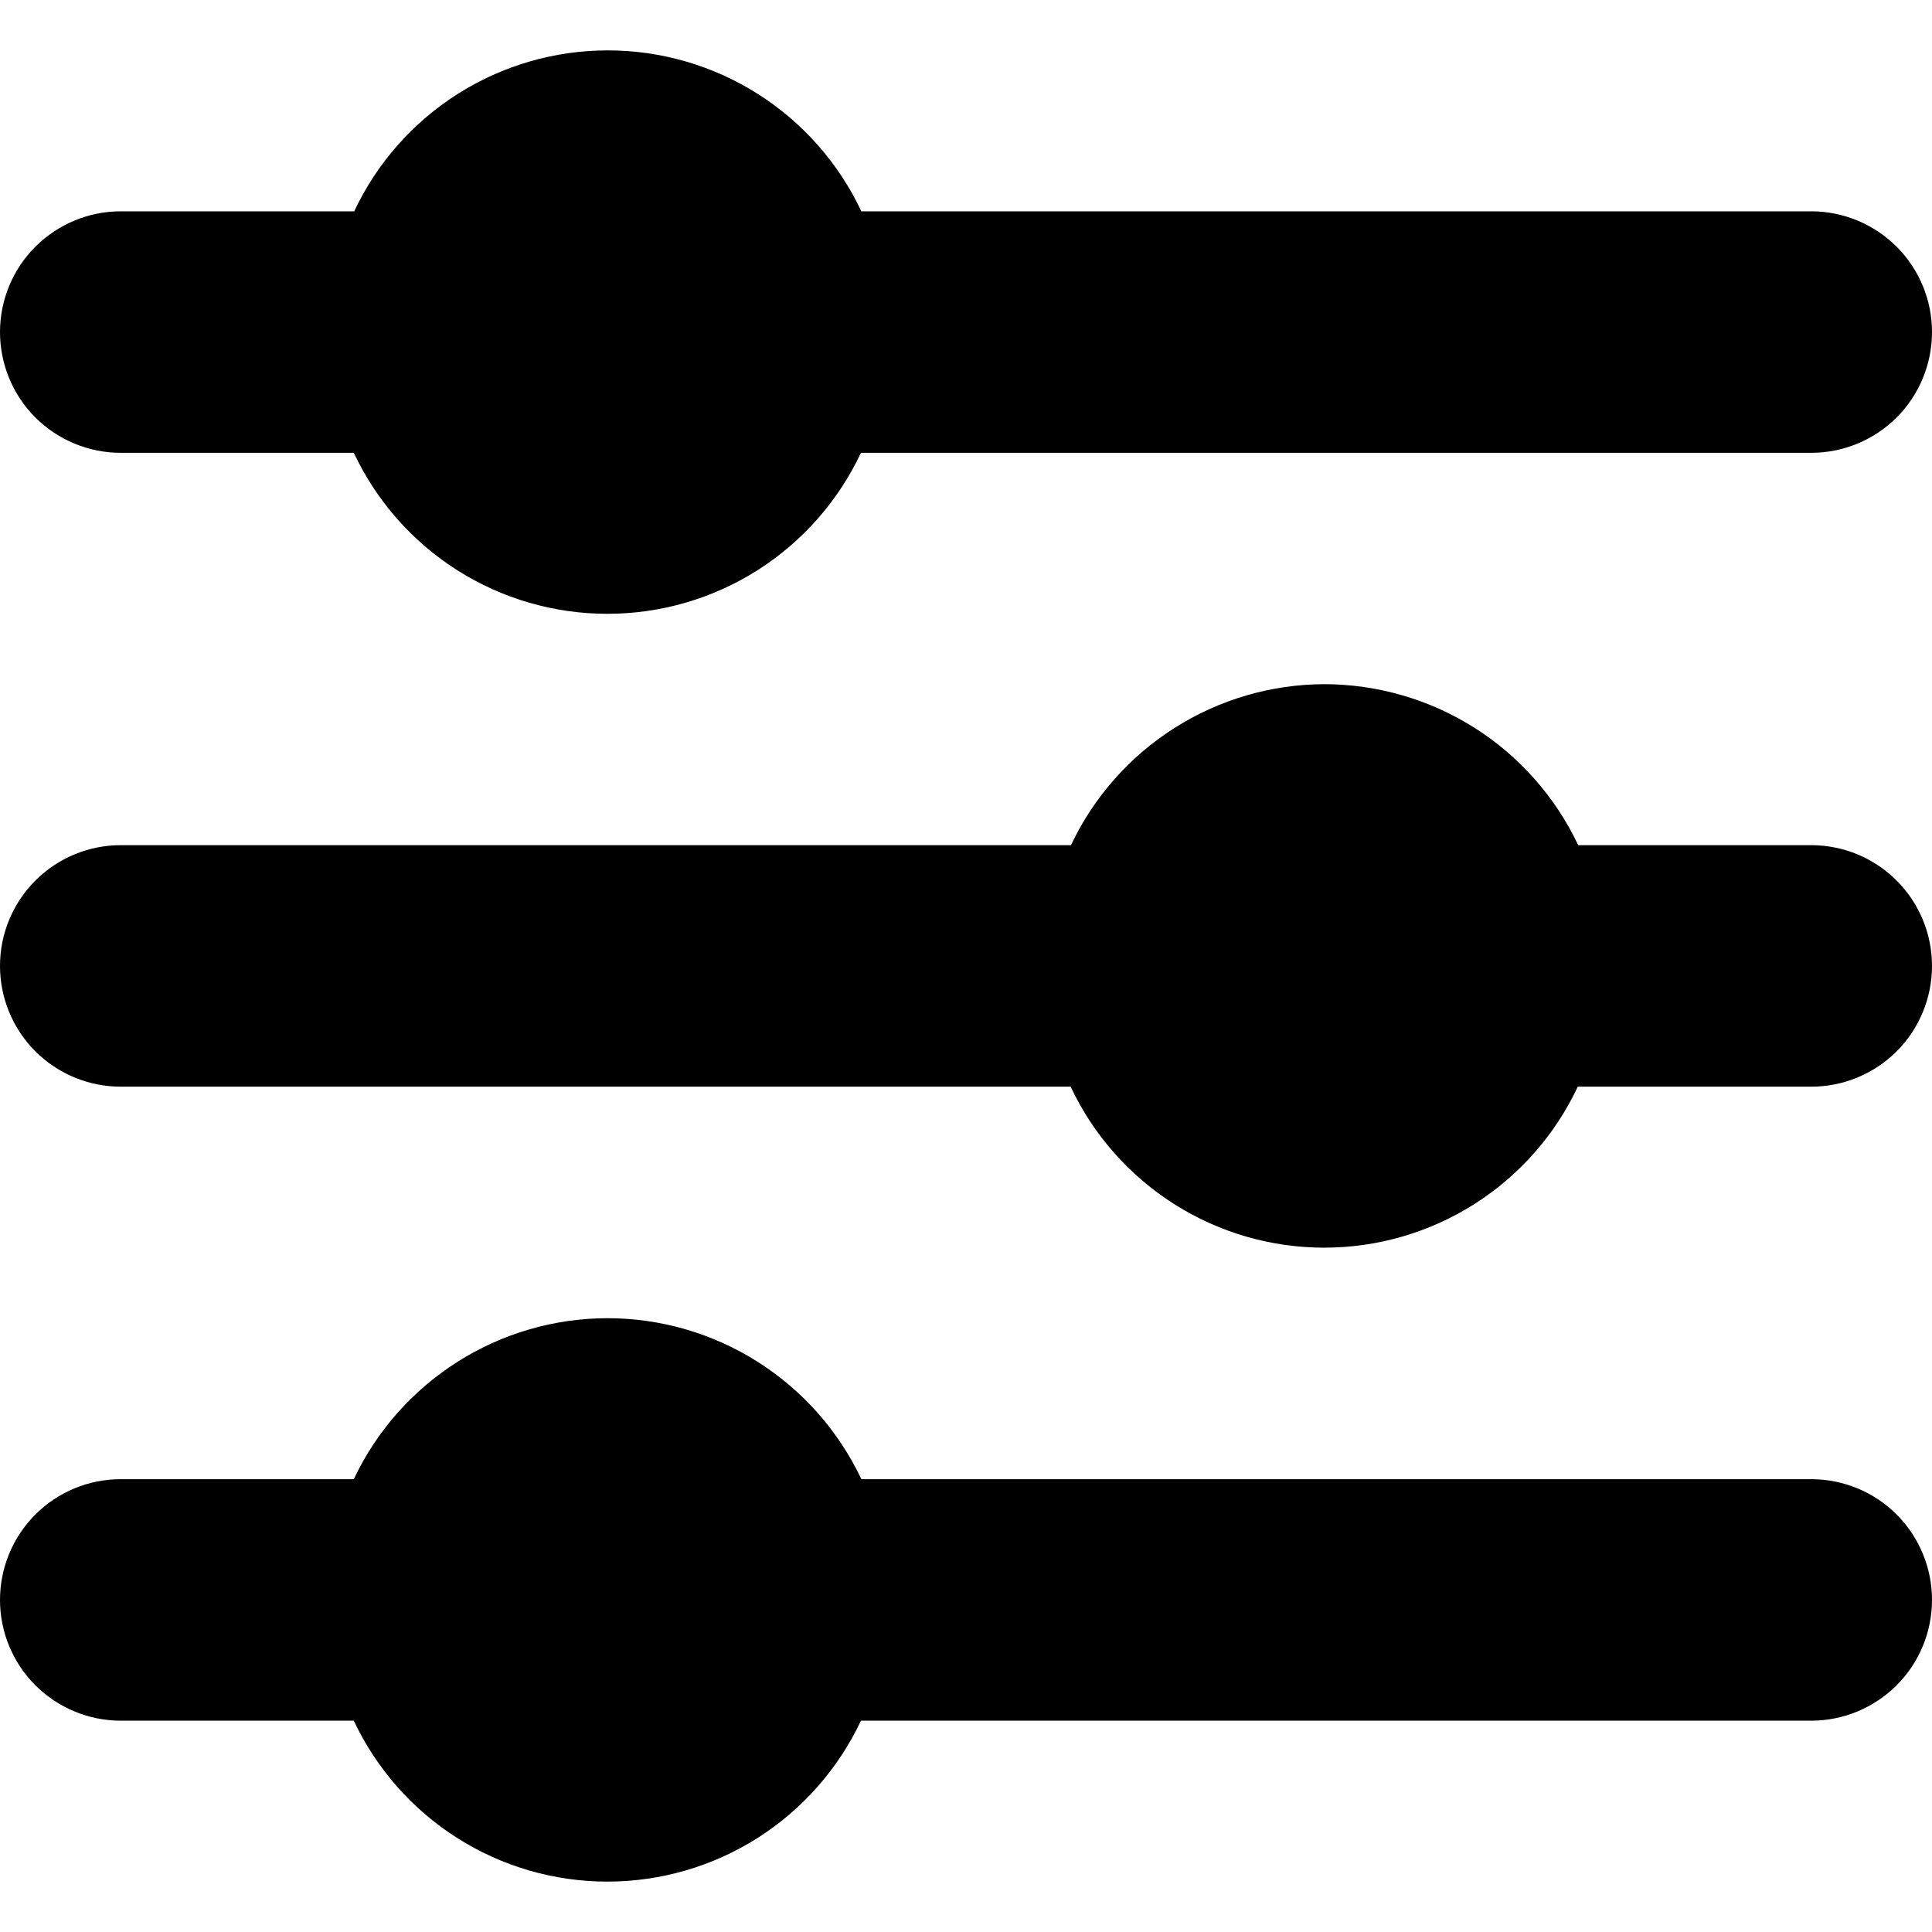 <svg width="24" height="24" viewBox="0 0 24 24" fill="none" xmlns="http://www.w3.org/2000/svg">
<g clip-path="url(#clip0_606_6593)">
<path d="M10.7 2.625C10.419 2.028 9.973 1.522 9.416 1.168C8.858 0.814 8.211 0.626 7.55 0.626C6.889 0.626 6.242 0.814 5.684 1.168C5.127 1.522 4.681 2.028 4.4 2.625H1.5C1.102 2.625 0.721 2.784 0.439 3.065C0.158 3.346 0 3.728 0 4.125H0C0 4.523 0.158 4.905 0.439 5.186C0.721 5.467 1.102 5.625 1.5 5.625H4.395C4.676 6.223 5.122 6.729 5.679 7.083C6.237 7.437 6.884 7.625 7.545 7.625C8.206 7.625 8.853 7.437 9.411 7.083C9.968 6.729 10.414 6.223 10.695 5.625H22.5C22.898 5.625 23.279 5.467 23.561 5.186C23.842 4.905 24 4.523 24 4.125C24 3.728 23.842 3.346 23.561 3.065C23.279 2.784 22.898 2.625 22.5 2.625H10.7Z" fill="black"/>
<path d="M16.455 8.499C15.794 8.5 15.148 8.689 14.59 9.043C14.032 9.397 13.586 9.902 13.304 10.499H1.5C1.102 10.499 0.721 10.657 0.439 10.939C0.158 11.22 0 11.601 0 11.999H0C0 12.397 0.158 12.779 0.439 13.06C0.721 13.341 1.102 13.499 1.5 13.499H13.3C13.581 14.097 14.027 14.603 14.585 14.957C15.142 15.311 15.789 15.499 16.45 15.499C17.111 15.499 17.758 15.311 18.316 14.957C18.873 14.603 19.319 14.097 19.6 13.499H22.5C22.898 13.499 23.279 13.341 23.561 13.06C23.842 12.779 24 12.397 24 11.999C24 11.601 23.842 11.22 23.561 10.939C23.279 10.657 22.898 10.499 22.5 10.499H19.605C19.323 9.902 18.877 9.397 18.32 9.043C17.762 8.689 17.115 8.501 16.455 8.499Z" fill="black"/>
<path d="M7.545 16.375C6.885 16.376 6.238 16.564 5.68 16.919C5.123 17.273 4.677 17.777 4.395 18.375H1.5C1.102 18.375 0.721 18.532 0.439 18.814C0.158 19.095 0 19.477 0 19.875H0C0 20.272 0.158 20.654 0.439 20.935C0.721 21.216 1.102 21.375 1.5 21.375H4.395C4.676 21.972 5.122 22.478 5.679 22.832C6.237 23.186 6.884 23.374 7.545 23.374C8.206 23.374 8.853 23.186 9.411 22.832C9.968 22.478 10.414 21.972 10.695 21.375H22.5C22.898 21.375 23.279 21.216 23.561 20.935C23.842 20.654 24 20.272 24 19.875C24 19.477 23.842 19.095 23.561 18.814C23.279 18.532 22.898 18.375 22.5 18.375H10.7C10.418 17.777 9.971 17.271 9.412 16.917C8.854 16.563 8.206 16.375 7.545 16.375Z" fill="black"/>
</g>
<defs>
<clipPath id="clip0_606_6593">
<rect width="24" height="24" fill="white"/>
</clipPath>
</defs>
</svg>
